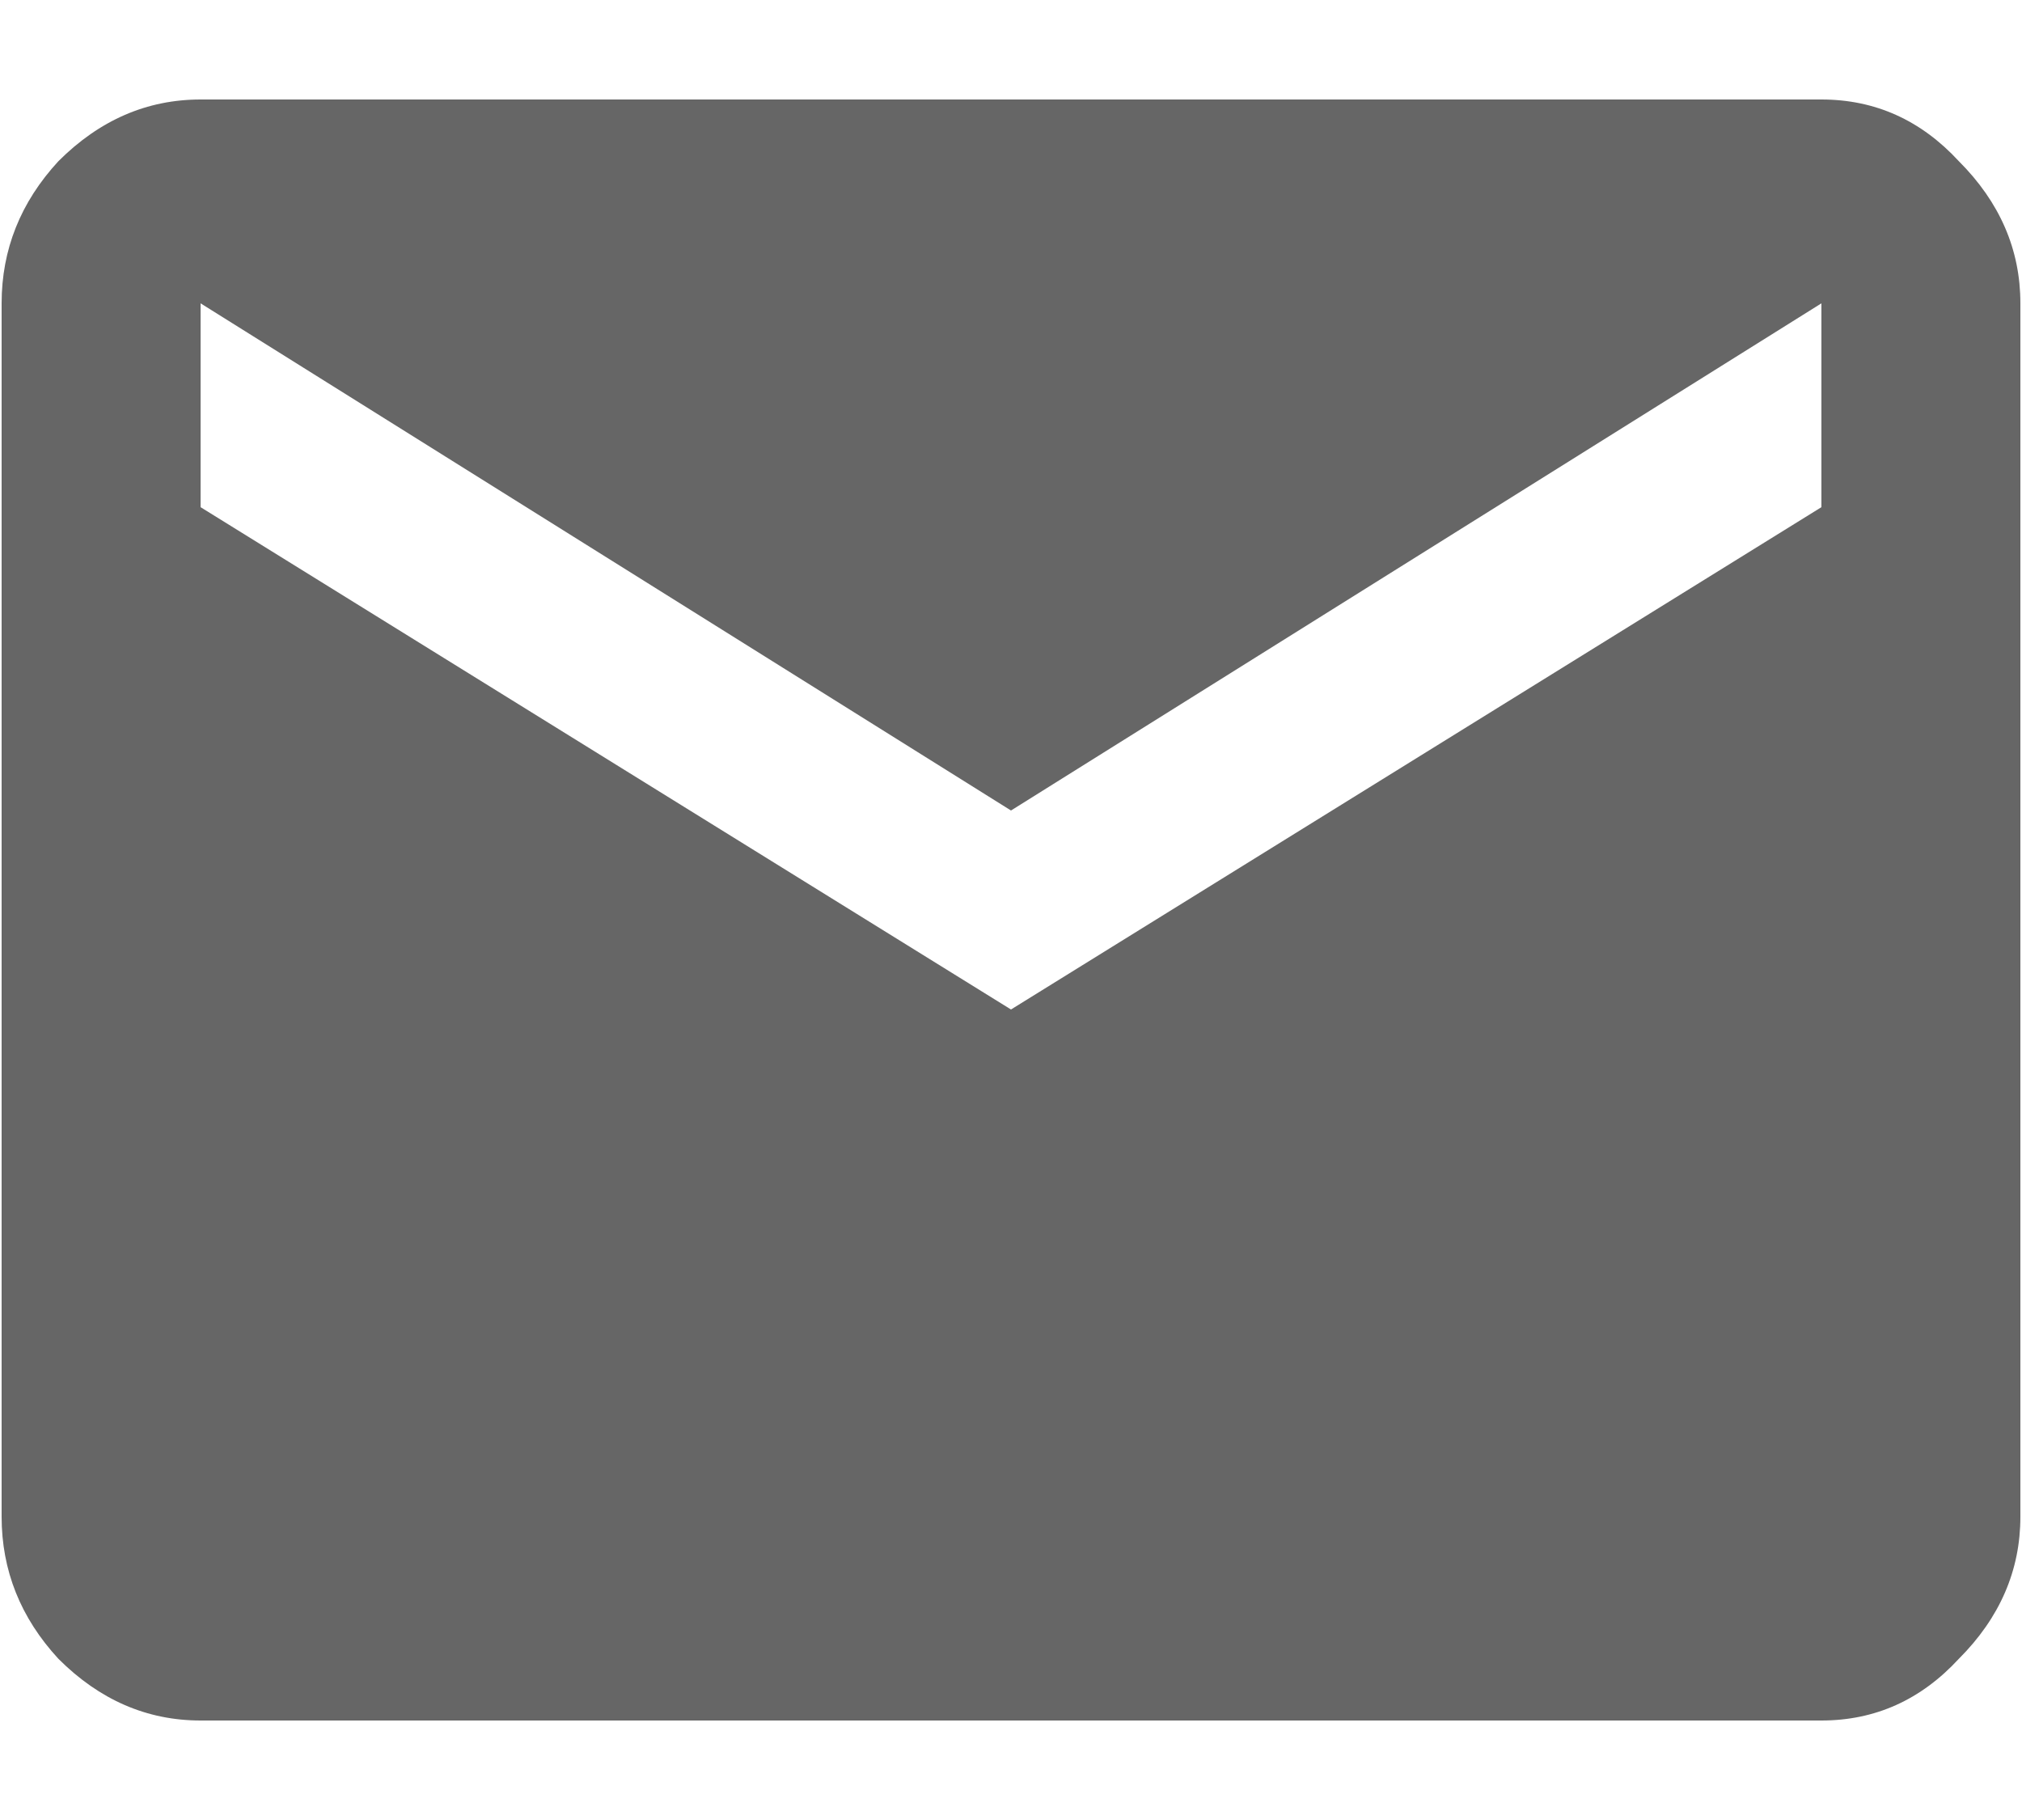 <svg width="20" height="18" viewBox="0 0 20 18" fill="none" xmlns="http://www.w3.org/2000/svg">
<path d="M18.016 5.016V3L10 8.016L1.984 3V5.016L10 9.984L18.016 5.016ZM18.016 0.984C18.547 0.984 19 1.188 19.375 1.594C19.781 2 19.984 2.469 19.984 3V15C19.984 15.531 19.781 16 19.375 16.406C19 16.812 18.547 17.016 18.016 17.016H1.984C1.453 17.016 0.984 16.812 0.578 16.406C0.203 16 0.016 15.531 0.016 15V3C0.016 2.469 0.203 2 0.578 1.594C0.984 1.188 1.453 0.984 1.984 0.984H18.016Z" fill="#666666"/>
</svg>
